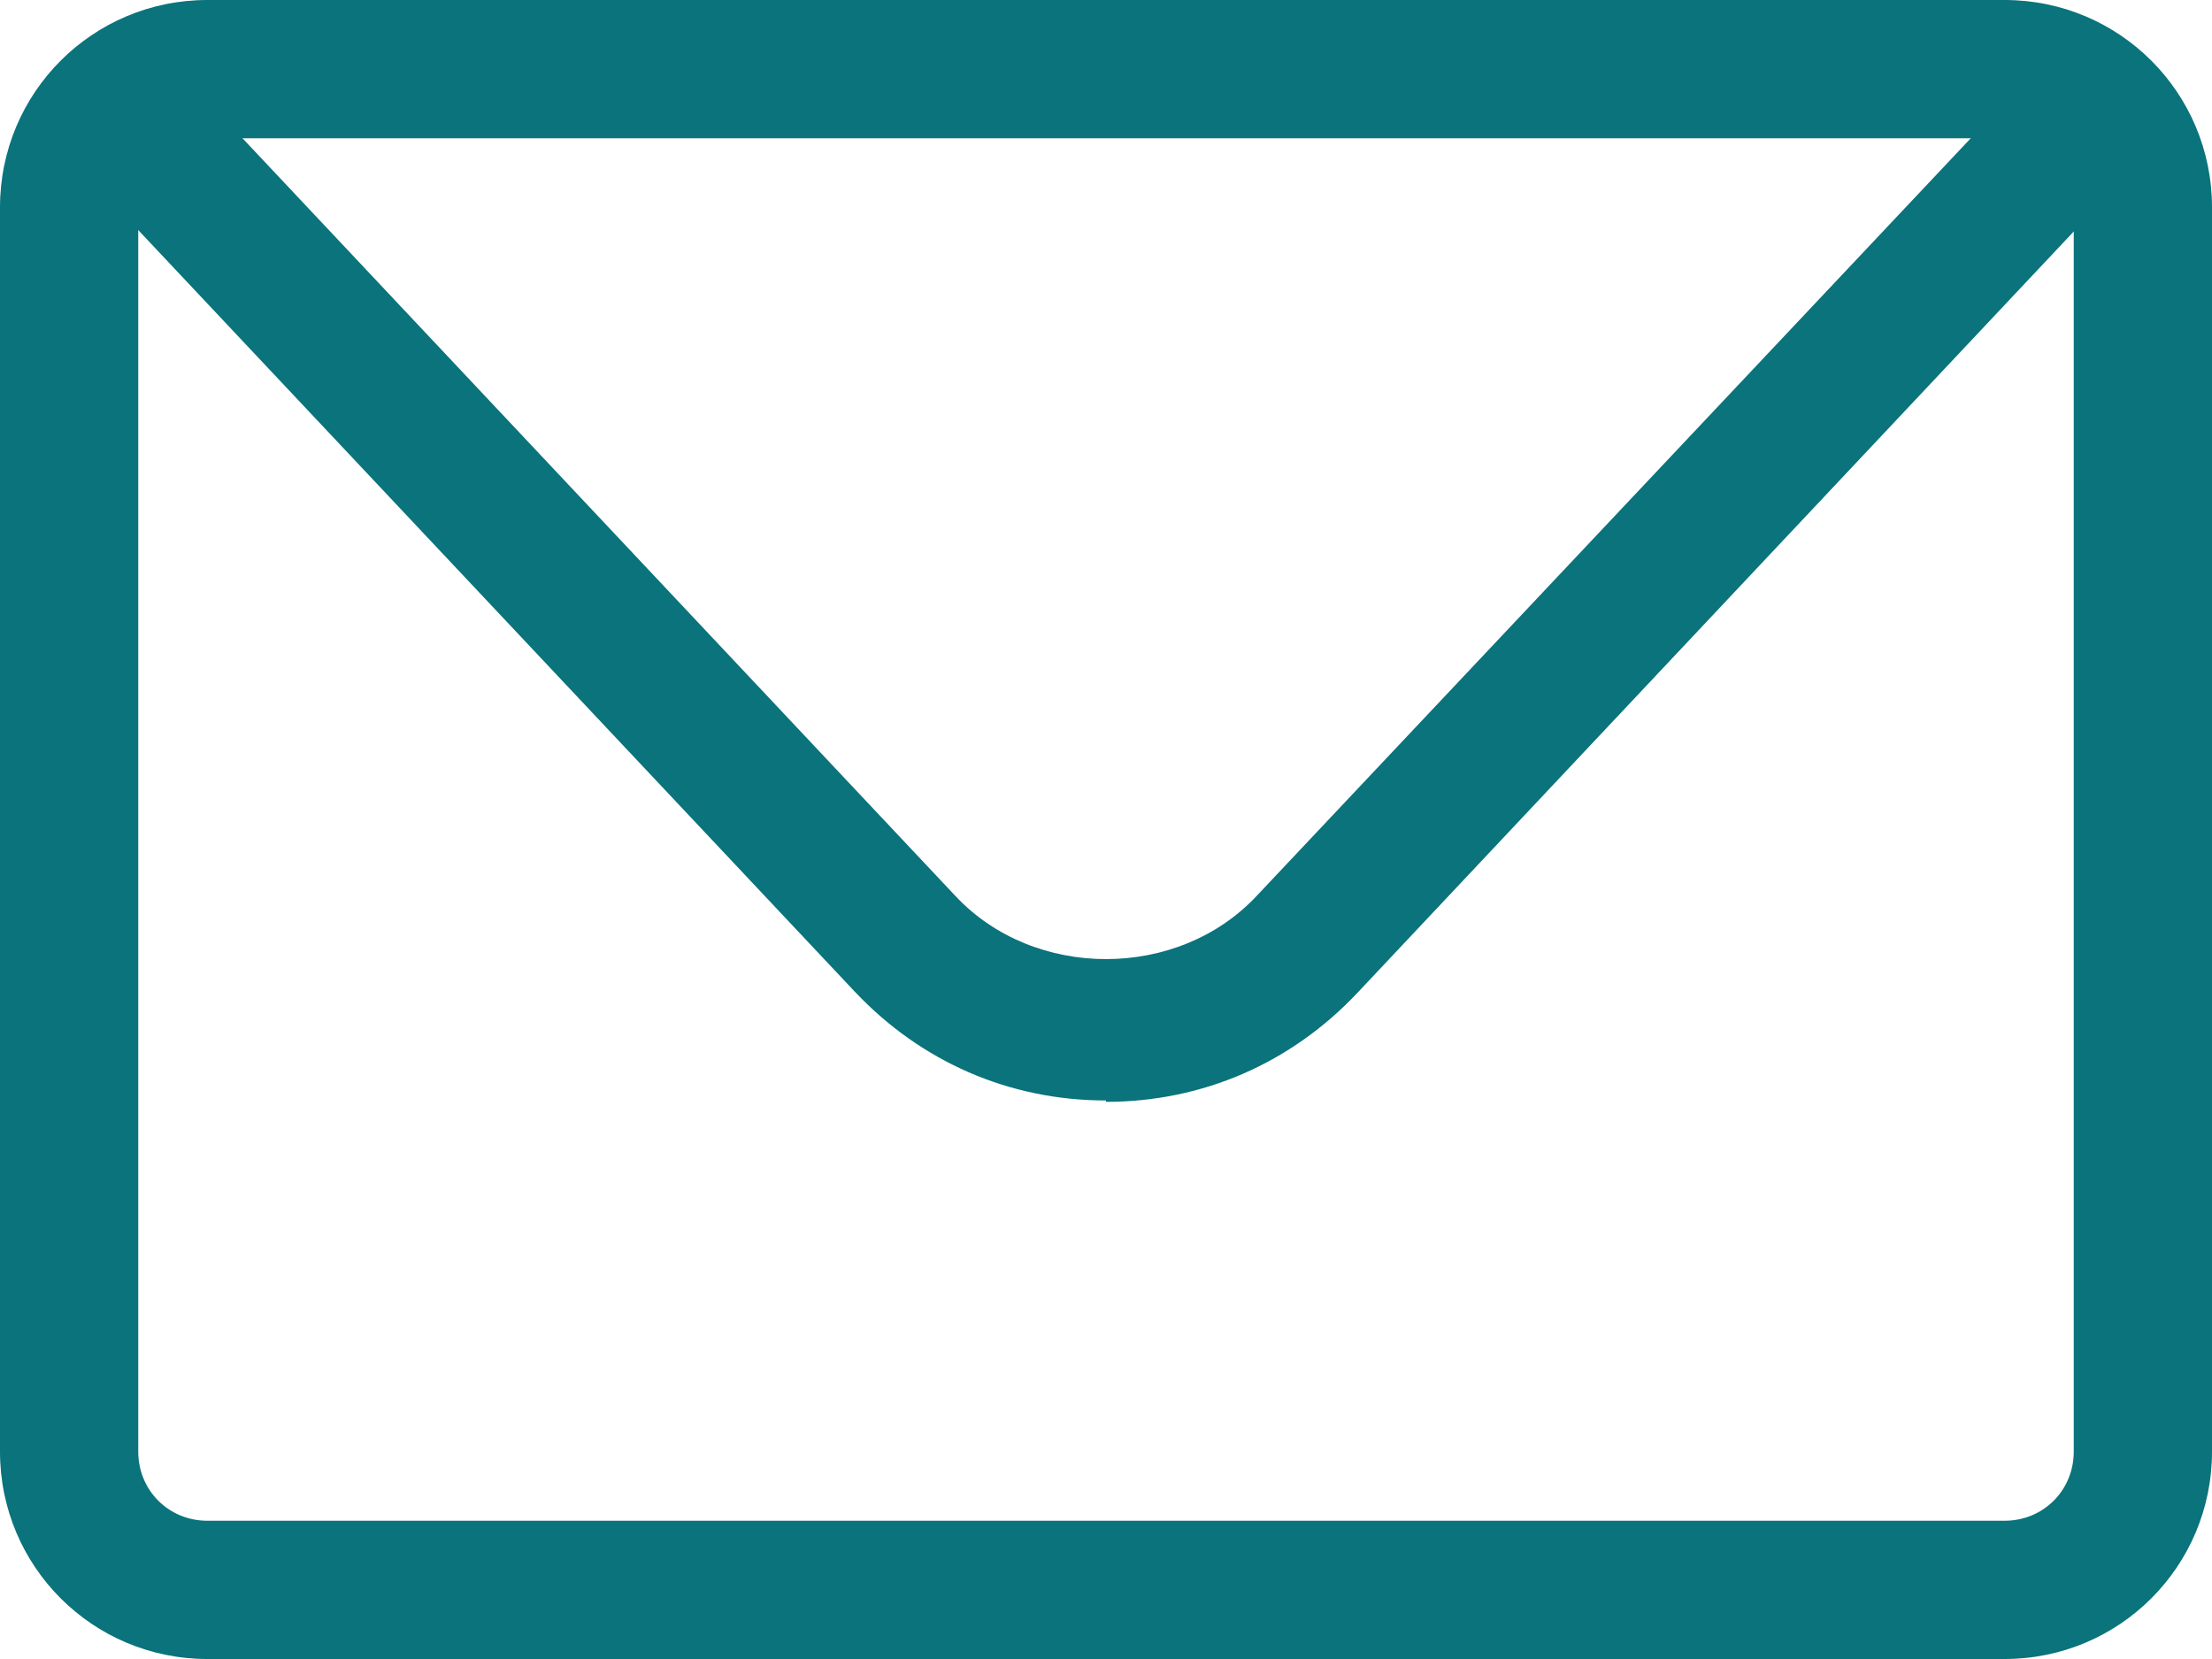 <svg width="100" height="75" viewBox="0 0 100 75" fill="none" xmlns="http://www.w3.org/2000/svg">
<path d="M90.625 75H9.375C4.188 75 0 70.812 0 65.625V9.375C0 4.188 4.188 0 9.375 0H90.625C95.812 0 100 4.188 100 9.375V65.625C100 70.812 95.812 75 90.625 75ZM9.375 6.25C7.625 6.25 6.25 7.625 6.25 9.375V65.625C6.25 67.375 7.625 68.75 9.375 68.75H90.625C92.375 68.75 93.75 67.375 93.75 65.625V9.375C93.75 7.625 92.375 6.25 90.625 6.25H9.375Z" fill="#0A737B"/>
<path d="M50 49.75C45.625 49.75 41.625 48 38.625 44.812L5.813 9.937C4.625 8.687 4.688 6.687 5.938 5.5C7.188 4.312 9.188 4.375 10.375 5.625L43.188 40.5C46.75 44.312 53.25 44.312 56.813 40.5L89.625 5.687C90.813 4.437 92.813 4.375 94.063 5.562C95.313 6.75 95.375 8.75 94.188 10L61.375 44.875C58.375 48.062 54.375 49.812 50 49.812V49.75Z" fill="#0A737B"/>
</svg>
